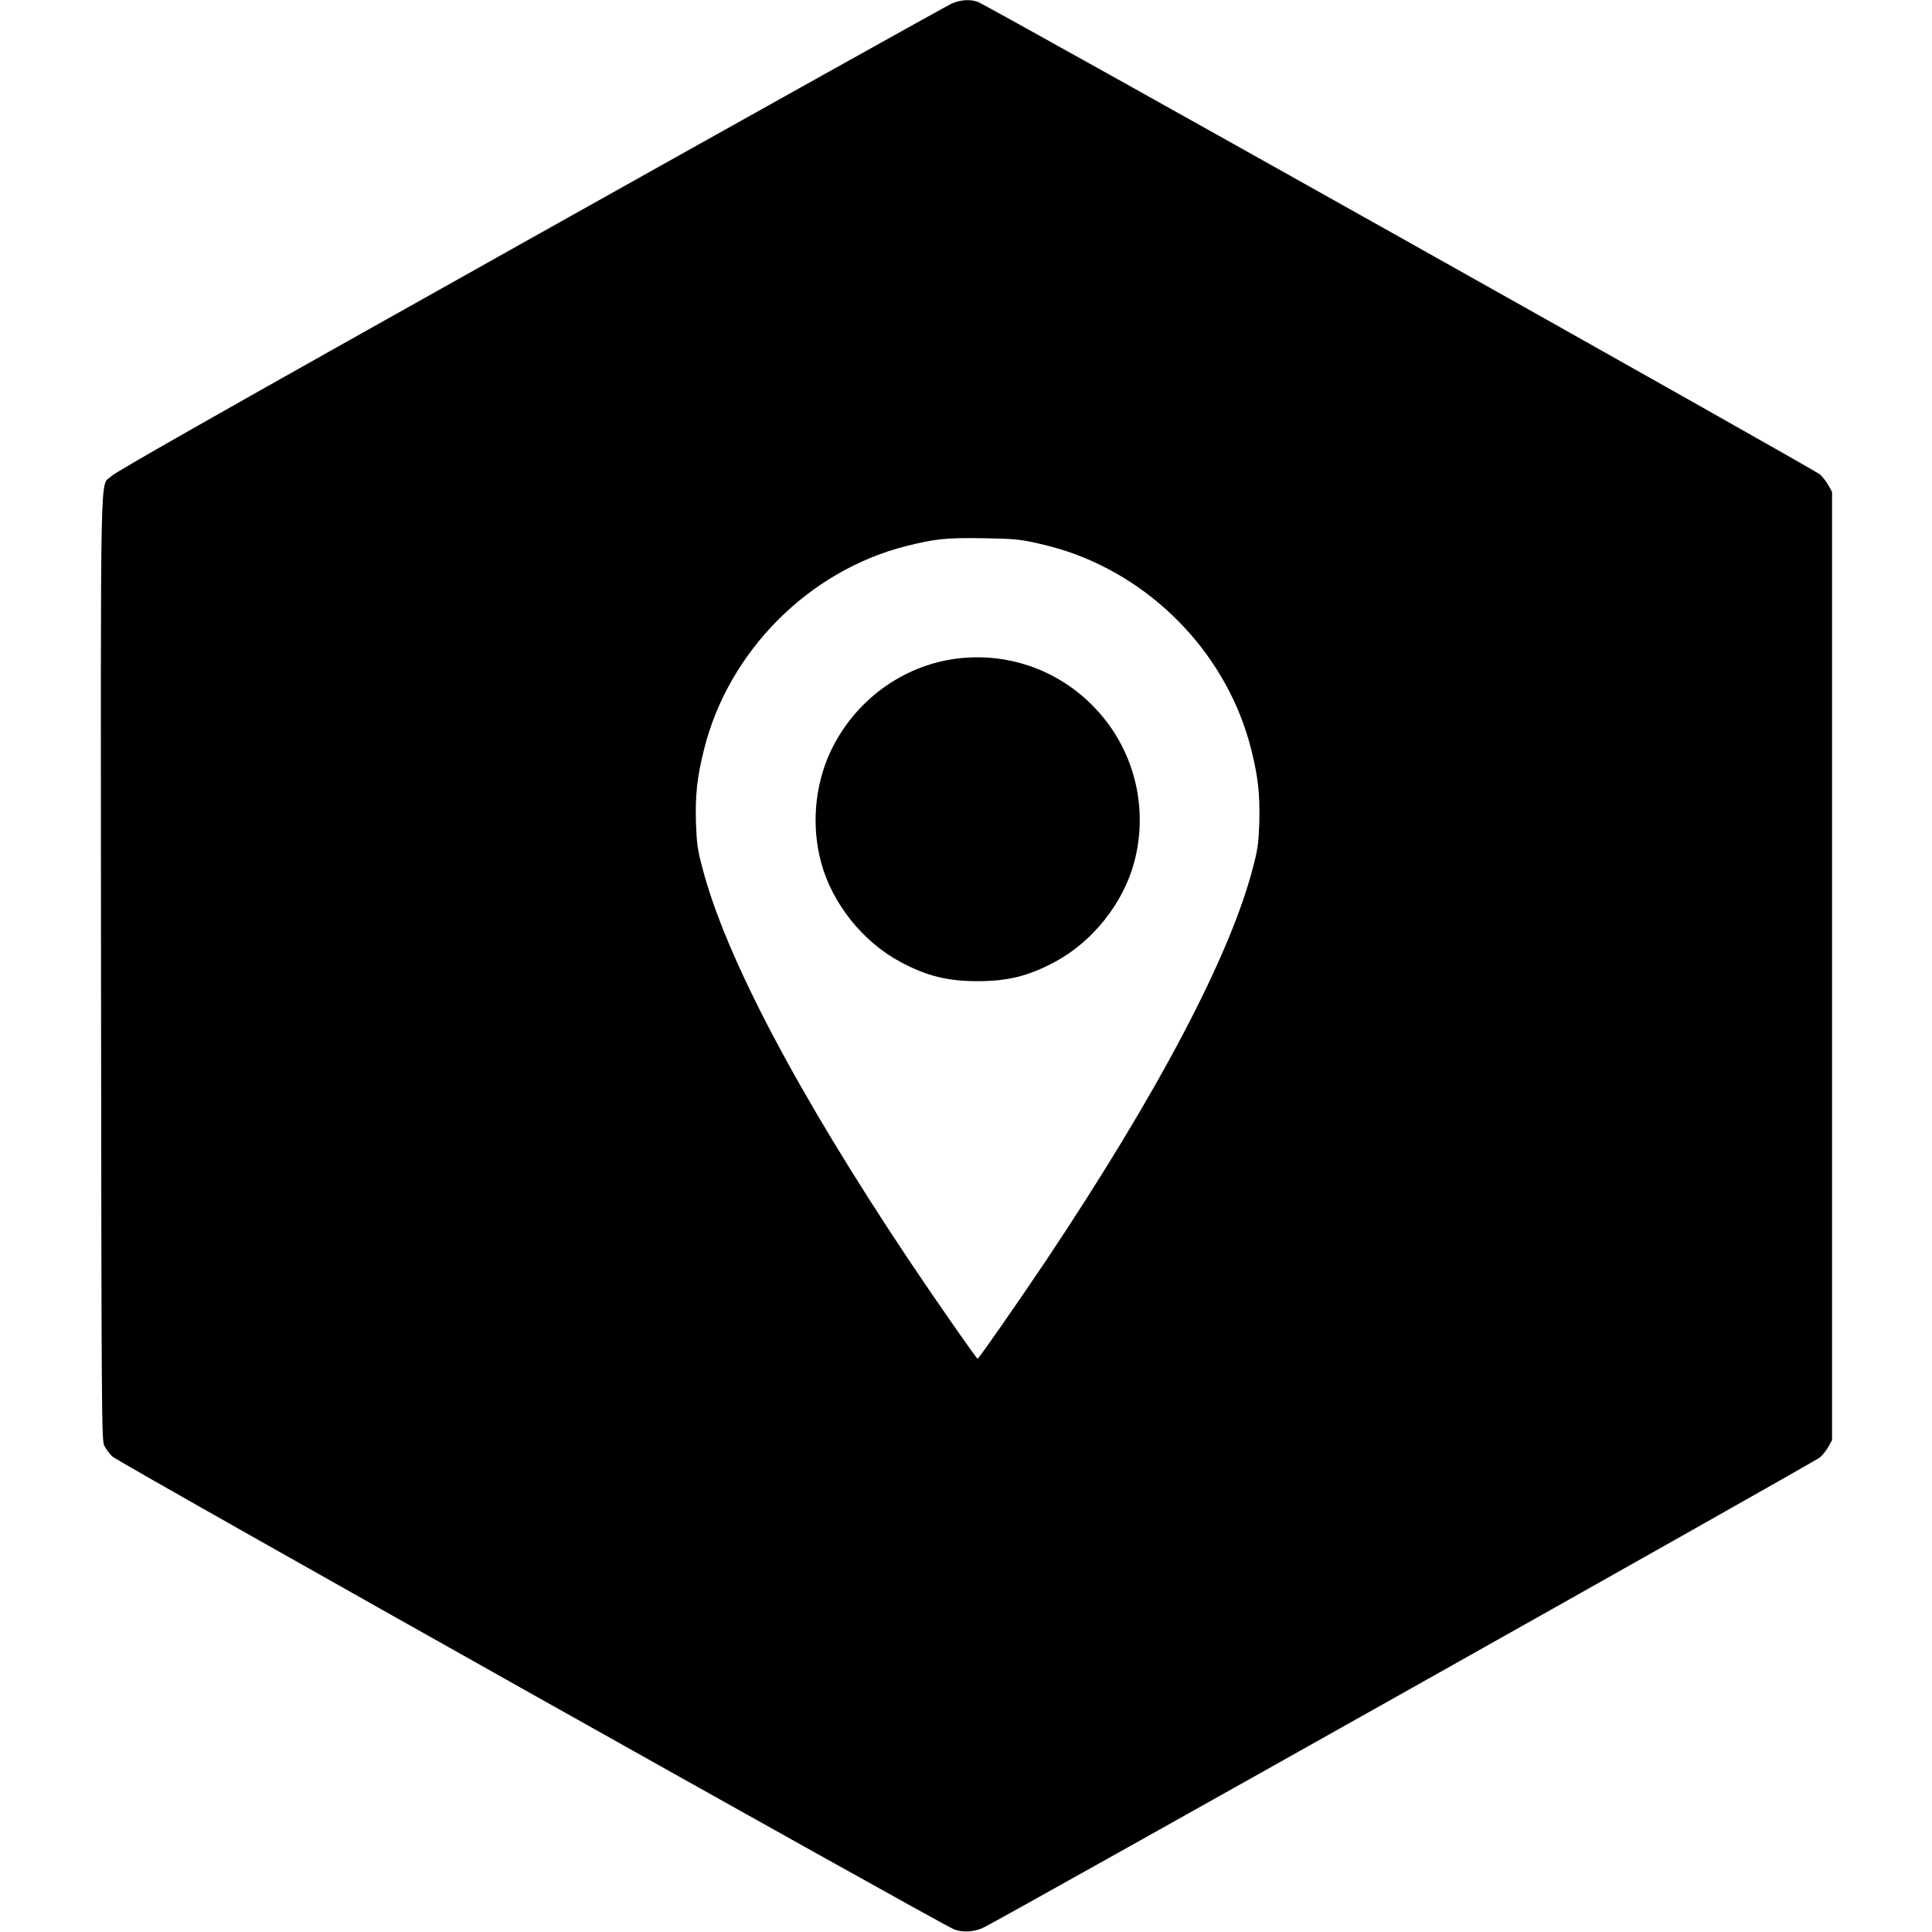 <?xml version="1.0" standalone="no"?>
<!DOCTYPE svg PUBLIC "-//W3C//DTD SVG 20010904//EN"
 "http://www.w3.org/TR/2001/REC-SVG-20010904/DTD/svg10.dtd">
<svg version="1.0" xmlns="http://www.w3.org/2000/svg"
 width="1247pt" height="1247pt" viewBox="0 0 1247 1247"
 preserveAspectRatio="xMidYMid meet">
<g transform="translate(0,1247) scale(0.1,-0.1)"
fill="#000000" stroke="none">
<path d="M6143 12447 c-28 -12 -1252 -695 -2719 -1517 -1908 -1069 -2679
-1506 -2705 -1533 -75 -76 -69 212 -67 -3177 3 -2919 4 -3047 21 -3081 10 -21
34 -52 52 -70 36 -36 5349 -3020 5433 -3052 59 -22 133 -17 193 13 178 90
5371 3009 5397 3034 19 17 43 49 55 71 l22 40 0 3060 0 3060 -22 40 c-12 22
-36 54 -55 72 -34 32 -5376 3030 -5437 3051 -51 18 -110 14 -168 -11z m538
-3480 c65 -14 158 -39 207 -56 581 -195 1039 -687 1187 -1275 46 -181 58 -297
53 -478 -5 -133 -10 -171 -41 -288 -148 -572 -614 -1456 -1334 -2534 -176
-263 -436 -636 -443 -636 -7 0 -267 373 -443 636 -720 1078 -1186 1962 -1334
2534 -31 117 -36 155 -41 288 -5 181 7 297 53 478 158 631 676 1151 1303 1309
186 47 259 55 497 51 190 -3 236 -7 336 -29z"/>
<path d="M6175 8219 c-352 -45 -661 -273 -815 -601 -102 -219 -124 -482 -59
-719 71 -261 269 -509 511 -638 168 -90 302 -124 498 -124 196 0 330 34 498
124 242 129 440 377 511 638 100 364 -3 754 -270 1020 -230 231 -550 341 -874
300z"/>
</g>
</svg>
